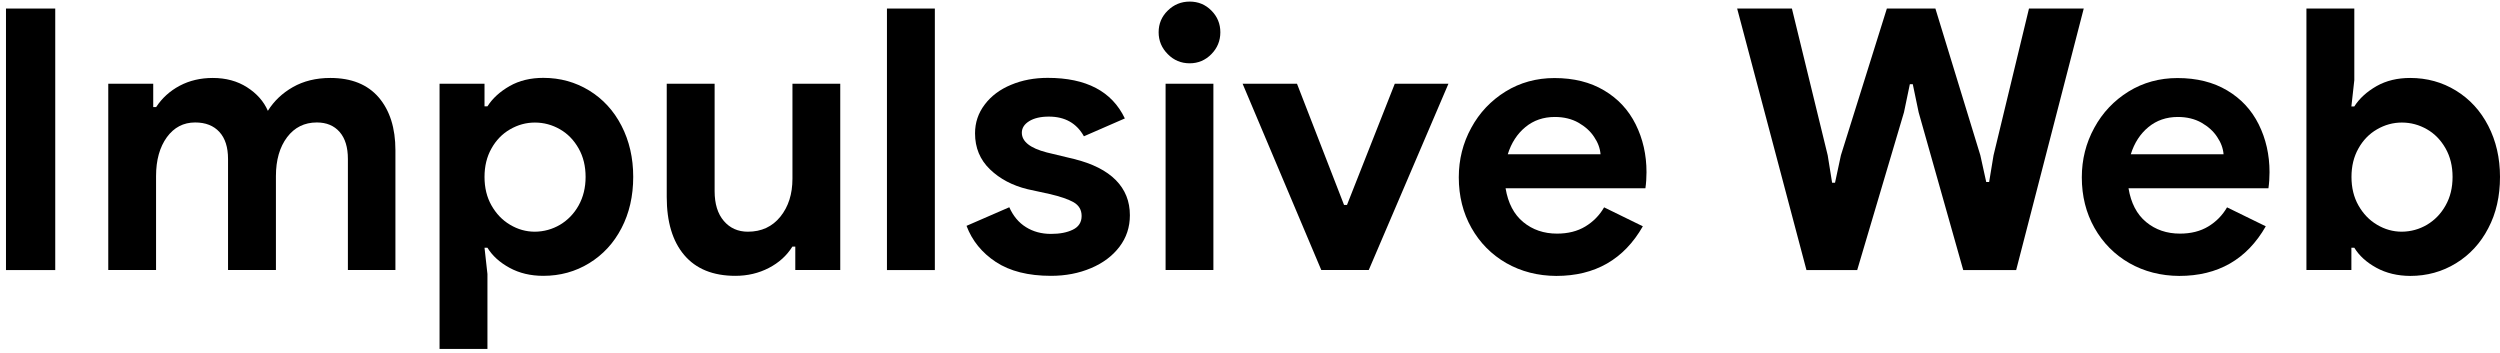 <svg width="382" height="54" viewBox="0 0 382 54" fill="none" xmlns="http://www.w3.org/2000/svg">
<path d="M0.914 1.306H8.441V41.266H0.914V1.306Z" fill="black"/>
<path d="M16.543 12.794H23.413V16.361H23.86C24.756 14.99 25.959 13.899 27.456 13.101C28.967 12.304 30.646 11.912 32.507 11.912C34.522 11.912 36.271 12.388 37.754 13.339C39.237 14.291 40.3 15.48 40.93 16.935C41.853 15.452 43.127 14.235 44.749 13.311C46.373 12.388 48.275 11.912 50.472 11.912C53.704 11.912 56.167 12.905 57.874 14.892C59.566 16.879 60.42 19.565 60.42 22.951V41.252H53.158V24.295C53.158 22.504 52.739 21.133 51.899 20.167C51.06 19.202 49.898 18.712 48.415 18.712C46.513 18.712 45.001 19.468 43.868 20.965C42.735 22.476 42.161 24.448 42.161 26.911V41.252H34.844V24.295C34.844 22.504 34.41 21.133 33.528 20.167C32.647 19.202 31.416 18.712 29.821 18.712C28.03 18.712 26.589 19.468 25.497 20.965C24.406 22.476 23.846 24.448 23.846 26.911V41.252H16.543V12.794Z" fill="black"/>
<path d="M67.164 12.794H74.034V16.25H74.481C75.265 15.018 76.398 13.997 77.881 13.144C79.364 12.304 81.085 11.898 83.016 11.898C85.591 11.898 87.913 12.542 90.026 13.829C92.125 15.117 93.776 16.907 94.965 19.216C96.154 21.525 96.756 24.127 96.756 27.023C96.756 29.961 96.154 32.578 94.965 34.858C93.776 37.153 92.125 38.93 90.026 40.217C87.927 41.504 85.591 42.148 83.016 42.148C81.085 42.148 79.364 41.742 77.853 40.917C76.342 40.091 75.223 39.07 74.481 37.853H74.034L74.481 41.868V53.313H67.164V12.794ZM85.577 34.341C86.766 33.627 87.717 32.648 88.417 31.389C89.117 30.129 89.48 28.674 89.48 27.037C89.48 25.4 89.13 23.945 88.417 22.686C87.703 21.427 86.766 20.447 85.577 19.762C84.387 19.076 83.1 18.726 81.729 18.726C80.386 18.726 79.126 19.076 77.937 19.762C76.748 20.447 75.797 21.427 75.097 22.686C74.383 23.945 74.034 25.4 74.034 27.037C74.034 28.674 74.383 30.129 75.097 31.389C75.811 32.648 76.748 33.641 77.937 34.341C79.126 35.054 80.4 35.404 81.729 35.404C83.1 35.39 84.387 35.04 85.577 34.341Z" fill="black"/>
<path d="M104.549 38.971C102.758 36.859 101.877 33.893 101.877 30.101V12.793H109.194V29.206C109.194 31.136 109.656 32.661 110.593 33.753C111.517 34.844 112.748 35.404 114.273 35.404C116.358 35.404 118.009 34.634 119.24 33.109C120.471 31.584 121.087 29.653 121.087 27.303V12.793H128.391V41.252H121.521V37.684H121.073C120.22 39.056 119.016 40.147 117.477 40.944C115.938 41.742 114.231 42.148 112.37 42.148C108.942 42.148 106.34 41.084 104.549 38.971Z" fill="black"/>
<path d="M135.526 1.306H142.844V41.266H135.526V1.306Z" fill="black"/>
<path d="M152.176 40.035C150.035 38.622 148.538 36.775 147.685 34.509L154.219 31.668C154.82 33.012 155.66 34.019 156.765 34.705C157.857 35.39 159.13 35.74 160.585 35.74C161.928 35.74 163.047 35.53 163.929 35.096C164.824 34.663 165.272 33.963 165.272 32.998C165.272 32.074 164.866 31.375 164.041 30.899C163.215 30.437 161.998 30.017 160.361 29.64L157.017 28.912C154.709 28.352 152.792 27.345 151.267 25.876C149.742 24.407 148.986 22.574 148.986 20.377C148.986 18.74 149.476 17.271 150.469 15.97C151.449 14.669 152.792 13.661 154.485 12.962C156.178 12.248 158.052 11.898 160.095 11.898C165.972 11.898 169.903 13.955 171.876 18.097L165.622 20.825C164.503 18.824 162.726 17.817 160.263 17.817C159.004 17.817 157.997 18.055 157.255 18.516C156.513 18.978 156.136 19.566 156.136 20.279C156.136 21.622 157.395 22.63 159.927 23.288L164.111 24.295C166.937 24.994 169.064 26.072 170.505 27.527C171.932 28.982 172.646 30.759 172.646 32.886C172.646 34.718 172.114 36.314 171.051 37.713C169.987 39.112 168.532 40.203 166.699 40.973C164.852 41.756 162.824 42.148 160.585 42.148C157.115 42.148 154.317 41.434 152.176 40.035Z" fill="black"/>
<path d="M178.438 8.274C177.515 7.351 177.039 6.232 177.039 4.93C177.039 3.629 177.501 2.524 178.438 1.614C179.361 0.705 180.481 0.243 181.782 0.243C183.083 0.243 184.188 0.691 185.098 1.614C186.007 2.524 186.469 3.629 186.469 4.93C186.469 6.232 186.007 7.351 185.098 8.274C184.188 9.198 183.083 9.673 181.782 9.673C180.481 9.673 179.361 9.212 178.438 8.274ZM178.102 12.793H185.406V41.252H178.102V12.793Z" fill="black"/>
<path d="M189.869 12.793H198.18L205.371 31.318H205.819L213.123 12.793H221.322L209.149 41.252H201.888L189.869 12.793Z" fill="black"/>
<path d="M230.165 40.203C227.898 38.901 226.121 37.096 224.834 34.816C223.547 32.535 222.903 29.961 222.903 27.093C222.903 24.378 223.533 21.86 224.806 19.537C226.065 17.215 227.814 15.368 230.053 13.982C232.277 12.611 234.782 11.926 237.524 11.926C240.462 11.926 242.995 12.555 245.108 13.815C247.234 15.074 248.843 16.809 249.935 19.006C251.026 21.202 251.586 23.637 251.586 26.309C251.586 27.163 251.53 27.988 251.418 28.771H230.053C230.43 31.038 231.326 32.759 232.753 33.934C234.18 35.11 235.901 35.697 237.916 35.697C239.595 35.697 241.036 35.334 242.239 34.606C243.443 33.878 244.408 32.899 245.108 31.682L251.026 34.578C248.13 39.643 243.722 42.161 237.804 42.161C234.978 42.147 232.431 41.49 230.165 40.203ZM244.562 23.567C244.492 22.671 244.17 21.79 243.583 20.922C243.009 20.041 242.197 19.327 241.176 18.74C240.155 18.166 238.951 17.872 237.58 17.872C235.831 17.872 234.334 18.39 233.089 19.411C231.844 20.433 230.934 21.818 230.389 23.567H244.562Z" fill="black"/>
<path d="M265.437 1.306H273.804L279.274 23.734L279.946 27.918H280.394L281.289 23.734L288.313 1.306H295.728L302.598 23.734L303.494 27.806H303.941L304.613 23.734L310.028 1.306H318.395L308.069 41.266H299.982L293.168 17.158L292.273 12.863H291.825L290.929 17.158L283.78 41.266H276.028L265.437 1.306Z" fill="black"/>
<path d="M325.363 40.203C323.096 38.901 321.319 37.096 320.032 34.816C318.745 32.535 318.101 29.961 318.101 27.093C318.101 24.378 318.731 21.86 320.004 19.537C321.263 17.215 323.012 15.368 325.251 13.982C327.475 12.611 329.98 11.926 332.722 11.926C335.66 11.926 338.193 12.555 340.306 13.815C342.432 15.074 344.041 16.809 345.133 19.006C346.224 21.202 346.784 23.637 346.784 26.309C346.784 27.163 346.728 27.988 346.616 28.771H325.237C325.615 31.038 326.51 32.759 327.937 33.934C329.364 35.11 331.085 35.697 333.1 35.697C334.779 35.697 336.22 35.334 337.423 34.606C338.627 33.878 339.592 32.899 340.292 31.682L346.21 34.578C343.314 39.643 338.906 42.161 332.988 42.161C330.19 42.147 327.629 41.49 325.363 40.203ZM339.76 23.567C339.69 22.671 339.368 21.79 338.78 20.922C338.207 20.041 337.395 19.327 336.374 18.74C335.353 18.166 334.149 17.872 332.778 17.872C331.029 17.872 329.532 18.39 328.287 19.411C327.042 20.433 326.132 21.818 325.587 23.567H339.76Z" fill="black"/>
<path d="M363.111 40.916C361.6 40.09 360.481 39.069 359.739 37.852H359.292V41.252H352.422V1.306H359.739V12.247L359.292 16.263H359.739C360.523 15.032 361.656 14.01 363.139 13.157C364.622 12.317 366.343 11.912 368.274 11.912C370.835 11.912 373.171 12.555 375.27 13.842C377.369 15.13 379.02 16.92 380.209 19.229C381.398 21.538 382 24.14 382 27.036C382 29.974 381.412 32.591 380.209 34.871C379.02 37.166 377.369 38.943 375.27 40.23C373.171 41.517 370.835 42.161 368.274 42.161C366.343 42.147 364.622 41.741 363.111 40.916ZM370.849 34.34C372.038 33.626 372.989 32.647 373.689 31.388C374.402 30.128 374.752 28.673 374.752 27.036C374.752 25.399 374.402 23.944 373.689 22.685C372.975 21.426 372.038 20.446 370.849 19.761C369.659 19.075 368.372 18.725 367.001 18.725C365.658 18.725 364.399 19.075 363.209 19.761C362.02 20.446 361.069 21.426 360.369 22.685C359.655 23.944 359.306 25.399 359.306 27.036C359.306 28.673 359.655 30.128 360.369 31.388C361.083 32.647 362.02 33.64 363.209 34.34C364.399 35.053 365.672 35.403 367.001 35.403C368.372 35.389 369.659 35.039 370.849 34.34Z" fill="black"/>
</svg>
